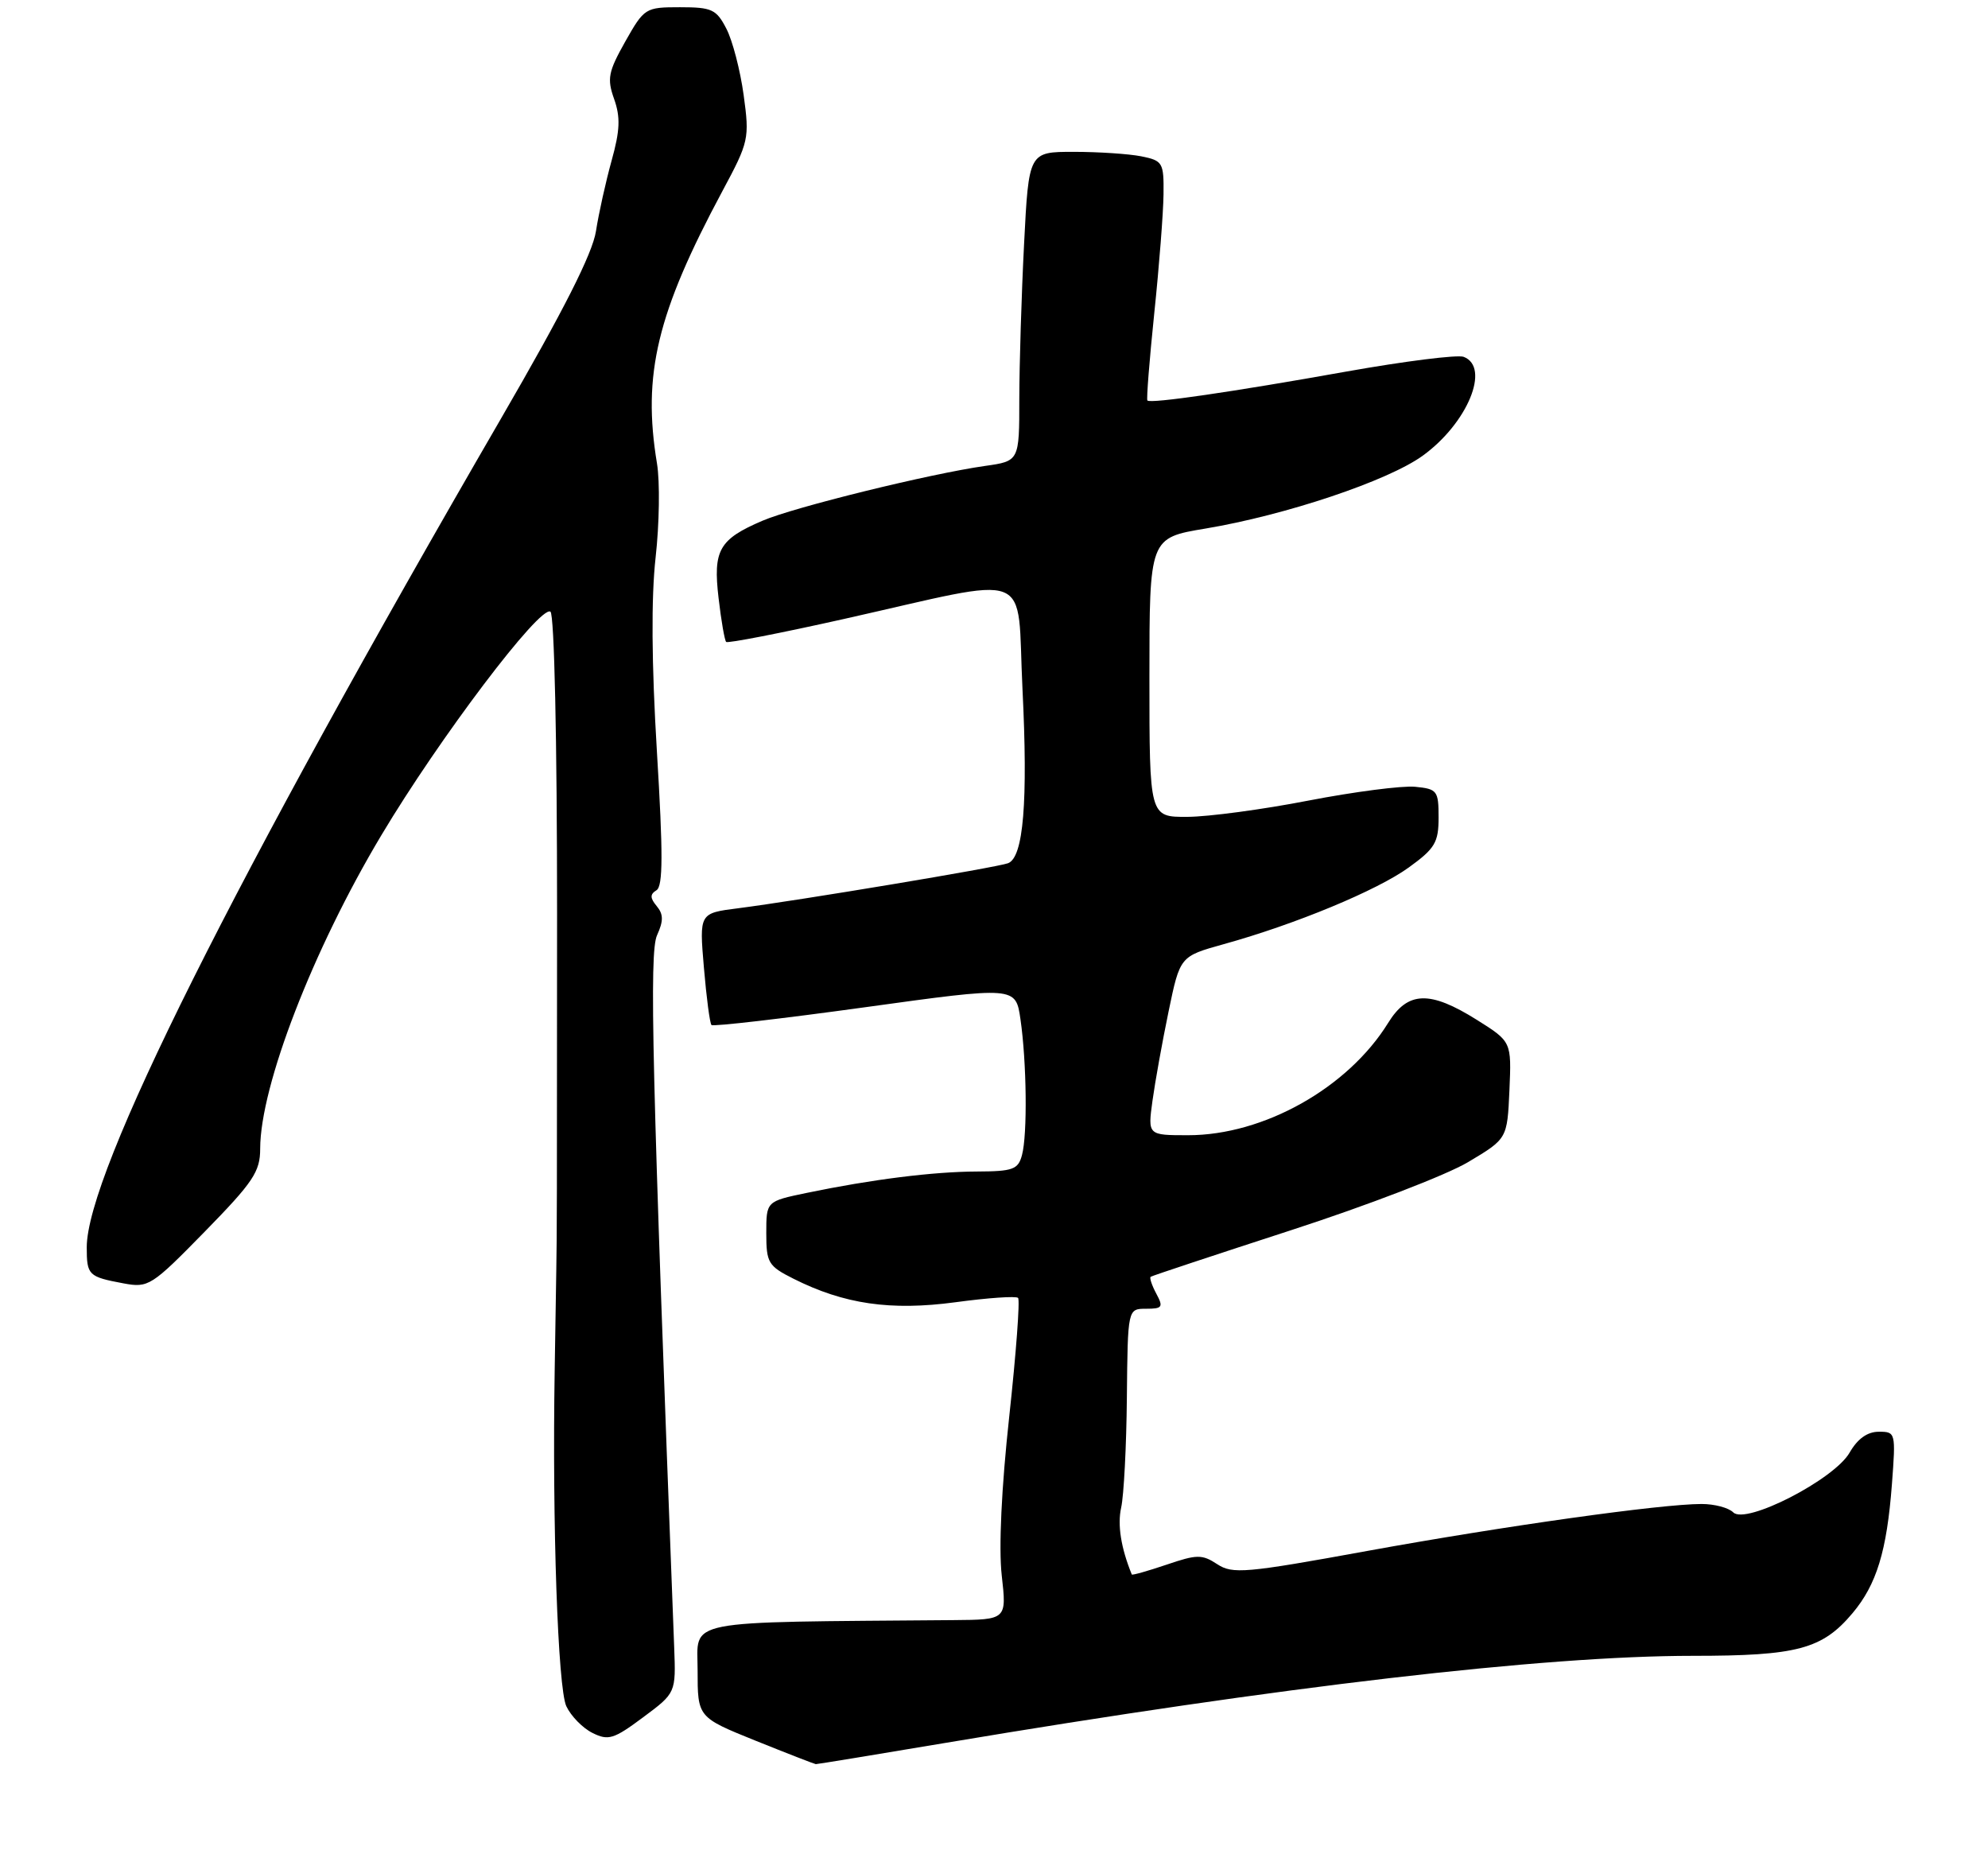 <?xml version="1.0" encoding="UTF-8" standalone="no"?>
<!DOCTYPE svg PUBLIC "-//W3C//DTD SVG 1.1//EN" "http://www.w3.org/Graphics/SVG/1.1/DTD/svg11.dtd" >
<svg xmlns="http://www.w3.org/2000/svg" xmlns:xlink="http://www.w3.org/1999/xlink" version="1.1" viewBox="0 0 275 257">
 <g >
 <path fill="currentColor"
d=" M 130.85 241.03 C 177.36 233.22 213.56 229.00 234.17 229.00 C 248.63 229.00 252.07 228.08 256.26 223.10 C 259.59 219.14 261.01 214.51 261.71 205.25 C 262.25 198.12 262.22 198.00 259.88 198.01 C 258.31 198.01 256.95 198.99 255.86 200.89 C 253.75 204.60 241.50 210.90 239.76 209.16 C 239.12 208.52 237.16 208.00 235.39 208.00 C 229.78 208.00 208.11 211.04 189.10 214.50 C 172.27 217.57 170.50 217.72 168.37 216.32 C 166.28 214.95 165.57 214.96 161.35 216.40 C 158.77 217.27 156.62 217.88 156.56 217.75 C 155.06 214.06 154.56 210.90 155.09 208.50 C 155.46 206.85 155.82 199.99 155.88 193.25 C 156.00 181.00 156.00 181.00 158.54 181.00 C 160.80 181.00 160.95 180.77 159.95 178.91 C 159.34 177.77 158.99 176.72 159.17 176.58 C 159.35 176.44 168.09 173.55 178.58 170.14 C 189.07 166.74 200.10 162.50 203.08 160.72 C 208.50 157.49 208.50 157.49 208.80 150.77 C 209.09 144.06 209.09 144.06 204.30 141.05 C 197.78 136.96 194.74 137.06 192.02 141.47 C 186.46 150.46 174.81 157.00 164.35 157.00 C 158.77 157.00 158.77 157.00 159.42 152.25 C 159.78 149.64 160.78 144.07 161.65 139.88 C 163.23 132.26 163.23 132.26 169.27 130.58 C 179.20 127.83 190.52 123.13 194.89 119.96 C 198.50 117.35 199.00 116.51 199.00 113.06 C 199.00 109.35 198.81 109.11 195.75 108.81 C 193.96 108.64 187.32 109.50 181.00 110.72 C 174.68 111.95 167.14 112.96 164.25 112.97 C 159.00 113.00 159.00 113.00 159.00 93.70 C 159.00 74.39 159.00 74.39 166.75 73.10 C 177.83 71.25 192.01 66.50 196.81 63.02 C 203.00 58.54 206.21 50.79 202.47 49.35 C 201.62 49.03 194.31 49.95 186.22 51.39 C 170.56 54.19 159.18 55.85 158.72 55.39 C 158.57 55.24 159.00 49.80 159.67 43.31 C 160.35 36.81 160.92 29.42 160.95 26.87 C 161.00 22.48 160.84 22.22 157.88 21.62 C 156.16 21.28 151.95 21.00 148.53 21.00 C 142.31 21.00 142.31 21.00 141.66 33.75 C 141.30 40.76 141.01 50.39 141.00 55.14 C 141.00 63.77 141.00 63.77 136.25 64.44 C 128.63 65.52 109.85 70.14 105.49 72.01 C 99.46 74.59 98.62 76.07 99.40 82.71 C 99.76 85.84 100.24 88.57 100.45 88.78 C 100.66 88.99 107.96 87.57 116.67 85.62 C 143.50 79.61 140.61 78.48 141.44 95.28 C 142.21 110.90 141.58 118.56 139.45 119.38 C 137.95 119.96 110.46 124.54 102.12 125.61 C 96.73 126.29 96.73 126.29 97.37 133.81 C 97.72 137.95 98.19 141.53 98.42 141.76 C 98.65 141.99 108.22 140.88 119.67 139.30 C 140.50 136.42 140.50 136.42 141.16 140.96 C 142.02 146.87 142.14 156.89 141.37 159.75 C 140.84 161.74 140.12 162.00 135.13 162.02 C 129.10 162.04 120.59 163.11 111.58 164.98 C 106.00 166.14 106.00 166.14 106.00 170.55 C 106.00 174.64 106.27 175.09 109.75 176.84 C 116.76 180.37 123.21 181.30 132.16 180.10 C 136.65 179.49 140.56 179.22 140.83 179.50 C 141.11 179.78 140.56 187.15 139.61 195.88 C 138.53 205.76 138.14 214.08 138.57 217.88 C 139.26 224.00 139.26 224.00 131.88 224.06 C 93.86 224.38 96.50 223.86 96.50 231.00 C 96.50 237.50 96.50 237.50 104.50 240.73 C 108.90 242.50 112.66 243.96 112.85 243.98 C 113.04 243.99 121.14 242.66 130.85 241.03 Z  M 93.26 227.81 C 90.18 147.81 89.79 131.75 90.89 129.34 C 91.79 127.36 91.78 126.44 90.84 125.31 C 89.91 124.19 89.90 123.68 90.81 123.12 C 91.72 122.56 91.73 118.09 90.87 103.94 C 90.13 91.72 90.07 82.67 90.69 77.10 C 91.21 72.48 91.30 66.63 90.88 64.10 C 88.84 51.77 90.88 43.31 99.93 26.43 C 103.60 19.60 103.69 19.16 102.87 13.15 C 102.40 9.73 101.33 5.60 100.48 3.97 C 99.10 1.29 98.47 1.00 94.06 1.00 C 89.27 1.00 89.12 1.10 86.49 5.75 C 84.14 9.93 83.95 10.88 84.95 13.69 C 85.84 16.20 85.77 18.03 84.61 22.19 C 83.80 25.11 82.82 29.51 82.44 31.97 C 81.96 35.07 77.94 43.00 69.29 57.91 C 32.14 121.99 12.00 162.26 12.00 172.50 C 12.00 176.36 12.22 176.58 17.09 177.49 C 20.53 178.13 20.95 177.87 28.33 170.33 C 35.03 163.48 35.99 162.05 35.99 158.86 C 36.01 150.17 43.28 131.35 52.76 115.50 C 60.78 102.07 74.69 83.69 76.14 84.59 C 76.68 84.92 77.06 102.35 77.06 126.33 C 77.05 167.29 77.04 170.50 76.95 175.75 C 76.93 177.26 76.83 183.45 76.73 189.50 C 76.38 210.75 77.17 233.48 78.34 235.97 C 78.98 237.33 80.60 238.99 81.95 239.66 C 84.15 240.76 84.90 240.53 88.95 237.51 C 93.50 234.13 93.50 234.13 93.26 227.81 Z "/>
</g>
</svg>